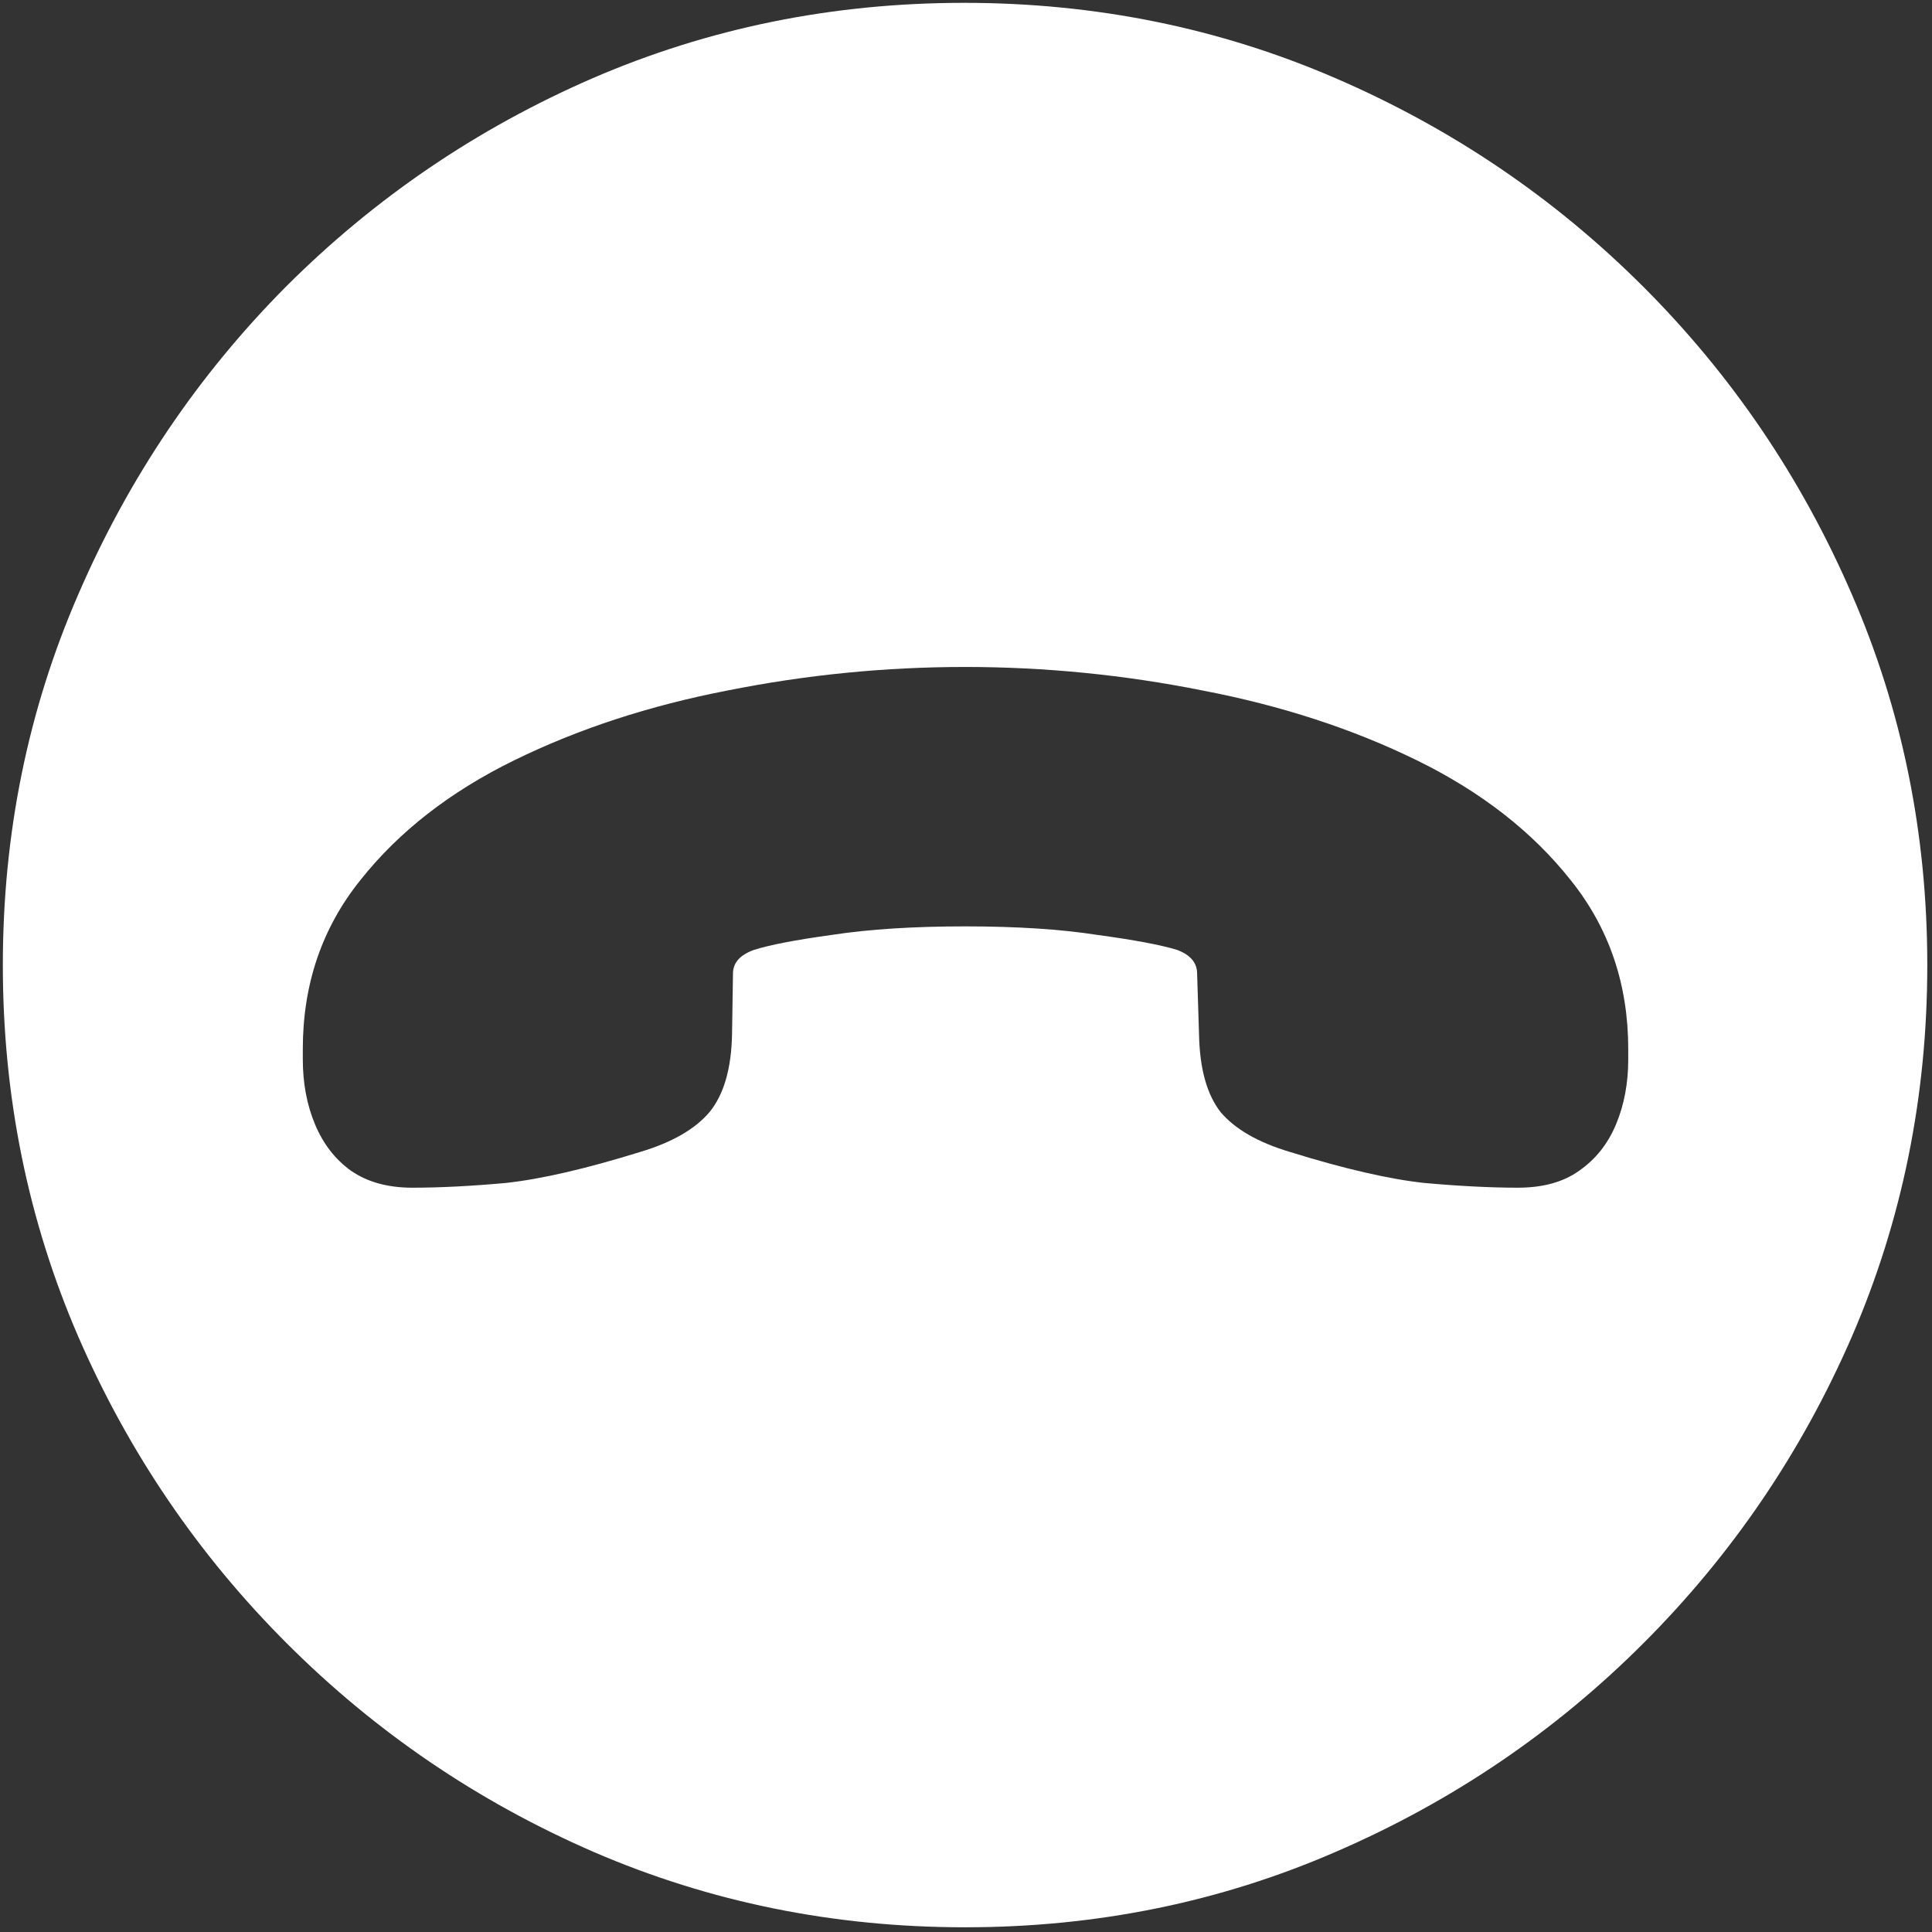 <svg width="128" height="128" viewBox="0 0 128 128" fill="none" xmlns="http://www.w3.org/2000/svg">
<rect x="0" y="0" width="128" height="128" fill="#333333" stroke="none"/>
<path d="M63.938 127.688C72.646 127.688 80.833 126.021 88.5 122.688C96.208 119.354 103 114.75 108.875 108.875C114.75 103 119.354 96.229 122.688 88.562C126.021 80.854 127.688 72.646 127.688 63.938C127.688 55.229 126.021 47.042 122.688 39.375C119.354 31.667 114.75 24.875 108.875 19C103 13.125 96.208 8.521 88.5 5.188C80.792 1.854 72.583 0.188 63.875 0.188C55.167 0.188 46.958 1.854 39.25 5.188C31.583 8.521 24.812 13.125 18.938 19C13.104 24.875 8.521 31.667 5.188 39.375C1.854 47.042 0.188 55.229 0.188 63.938C0.188 72.646 1.854 80.854 5.188 88.562C8.521 96.229 13.125 103 19 108.875C24.875 114.75 31.646 119.354 39.312 122.688C47.021 126.021 55.229 127.688 63.938 127.688ZM20.062 70.188V69.5C20.062 65.208 21.333 61.479 23.875 58.312C26.417 55.104 29.812 52.458 34.062 50.375C38.312 48.292 43.021 46.75 48.188 45.75C53.396 44.708 58.646 44.188 63.938 44.188C69.229 44.188 74.479 44.708 79.688 45.75C84.896 46.75 89.625 48.292 93.875 50.375C98.125 52.458 101.521 55.104 104.062 58.312C106.604 61.479 107.875 65.208 107.875 69.5V70.188C107.875 71.771 107.604 73.208 107.062 74.5C106.521 75.792 105.708 76.812 104.625 77.562C103.583 78.312 102.229 78.688 100.562 78.688C98.771 78.688 96.708 78.583 94.375 78.375C92.042 78.125 89.062 77.438 85.438 76.312C83.354 75.688 81.833 74.812 80.875 73.688C79.958 72.521 79.479 70.792 79.438 68.5L79.312 64.5C79.312 63.792 78.875 63.271 78 62.938C76.917 62.604 75.146 62.271 72.688 61.938C70.271 61.562 67.354 61.375 63.938 61.375C60.521 61.375 57.583 61.562 55.125 61.938C52.708 62.271 50.979 62.604 49.938 62.938C49.021 63.271 48.562 63.792 48.562 64.5L48.5 68.5C48.458 70.792 47.958 72.521 47 73.688C46.042 74.812 44.521 75.688 42.438 76.312C38.812 77.438 35.833 78.125 33.5 78.375C31.208 78.583 29.146 78.688 27.312 78.688C25.688 78.688 24.333 78.312 23.25 77.562C22.208 76.812 21.417 75.792 20.875 74.5C20.333 73.208 20.062 71.771 20.062 70.188Z" fill="white"/>
</svg>
